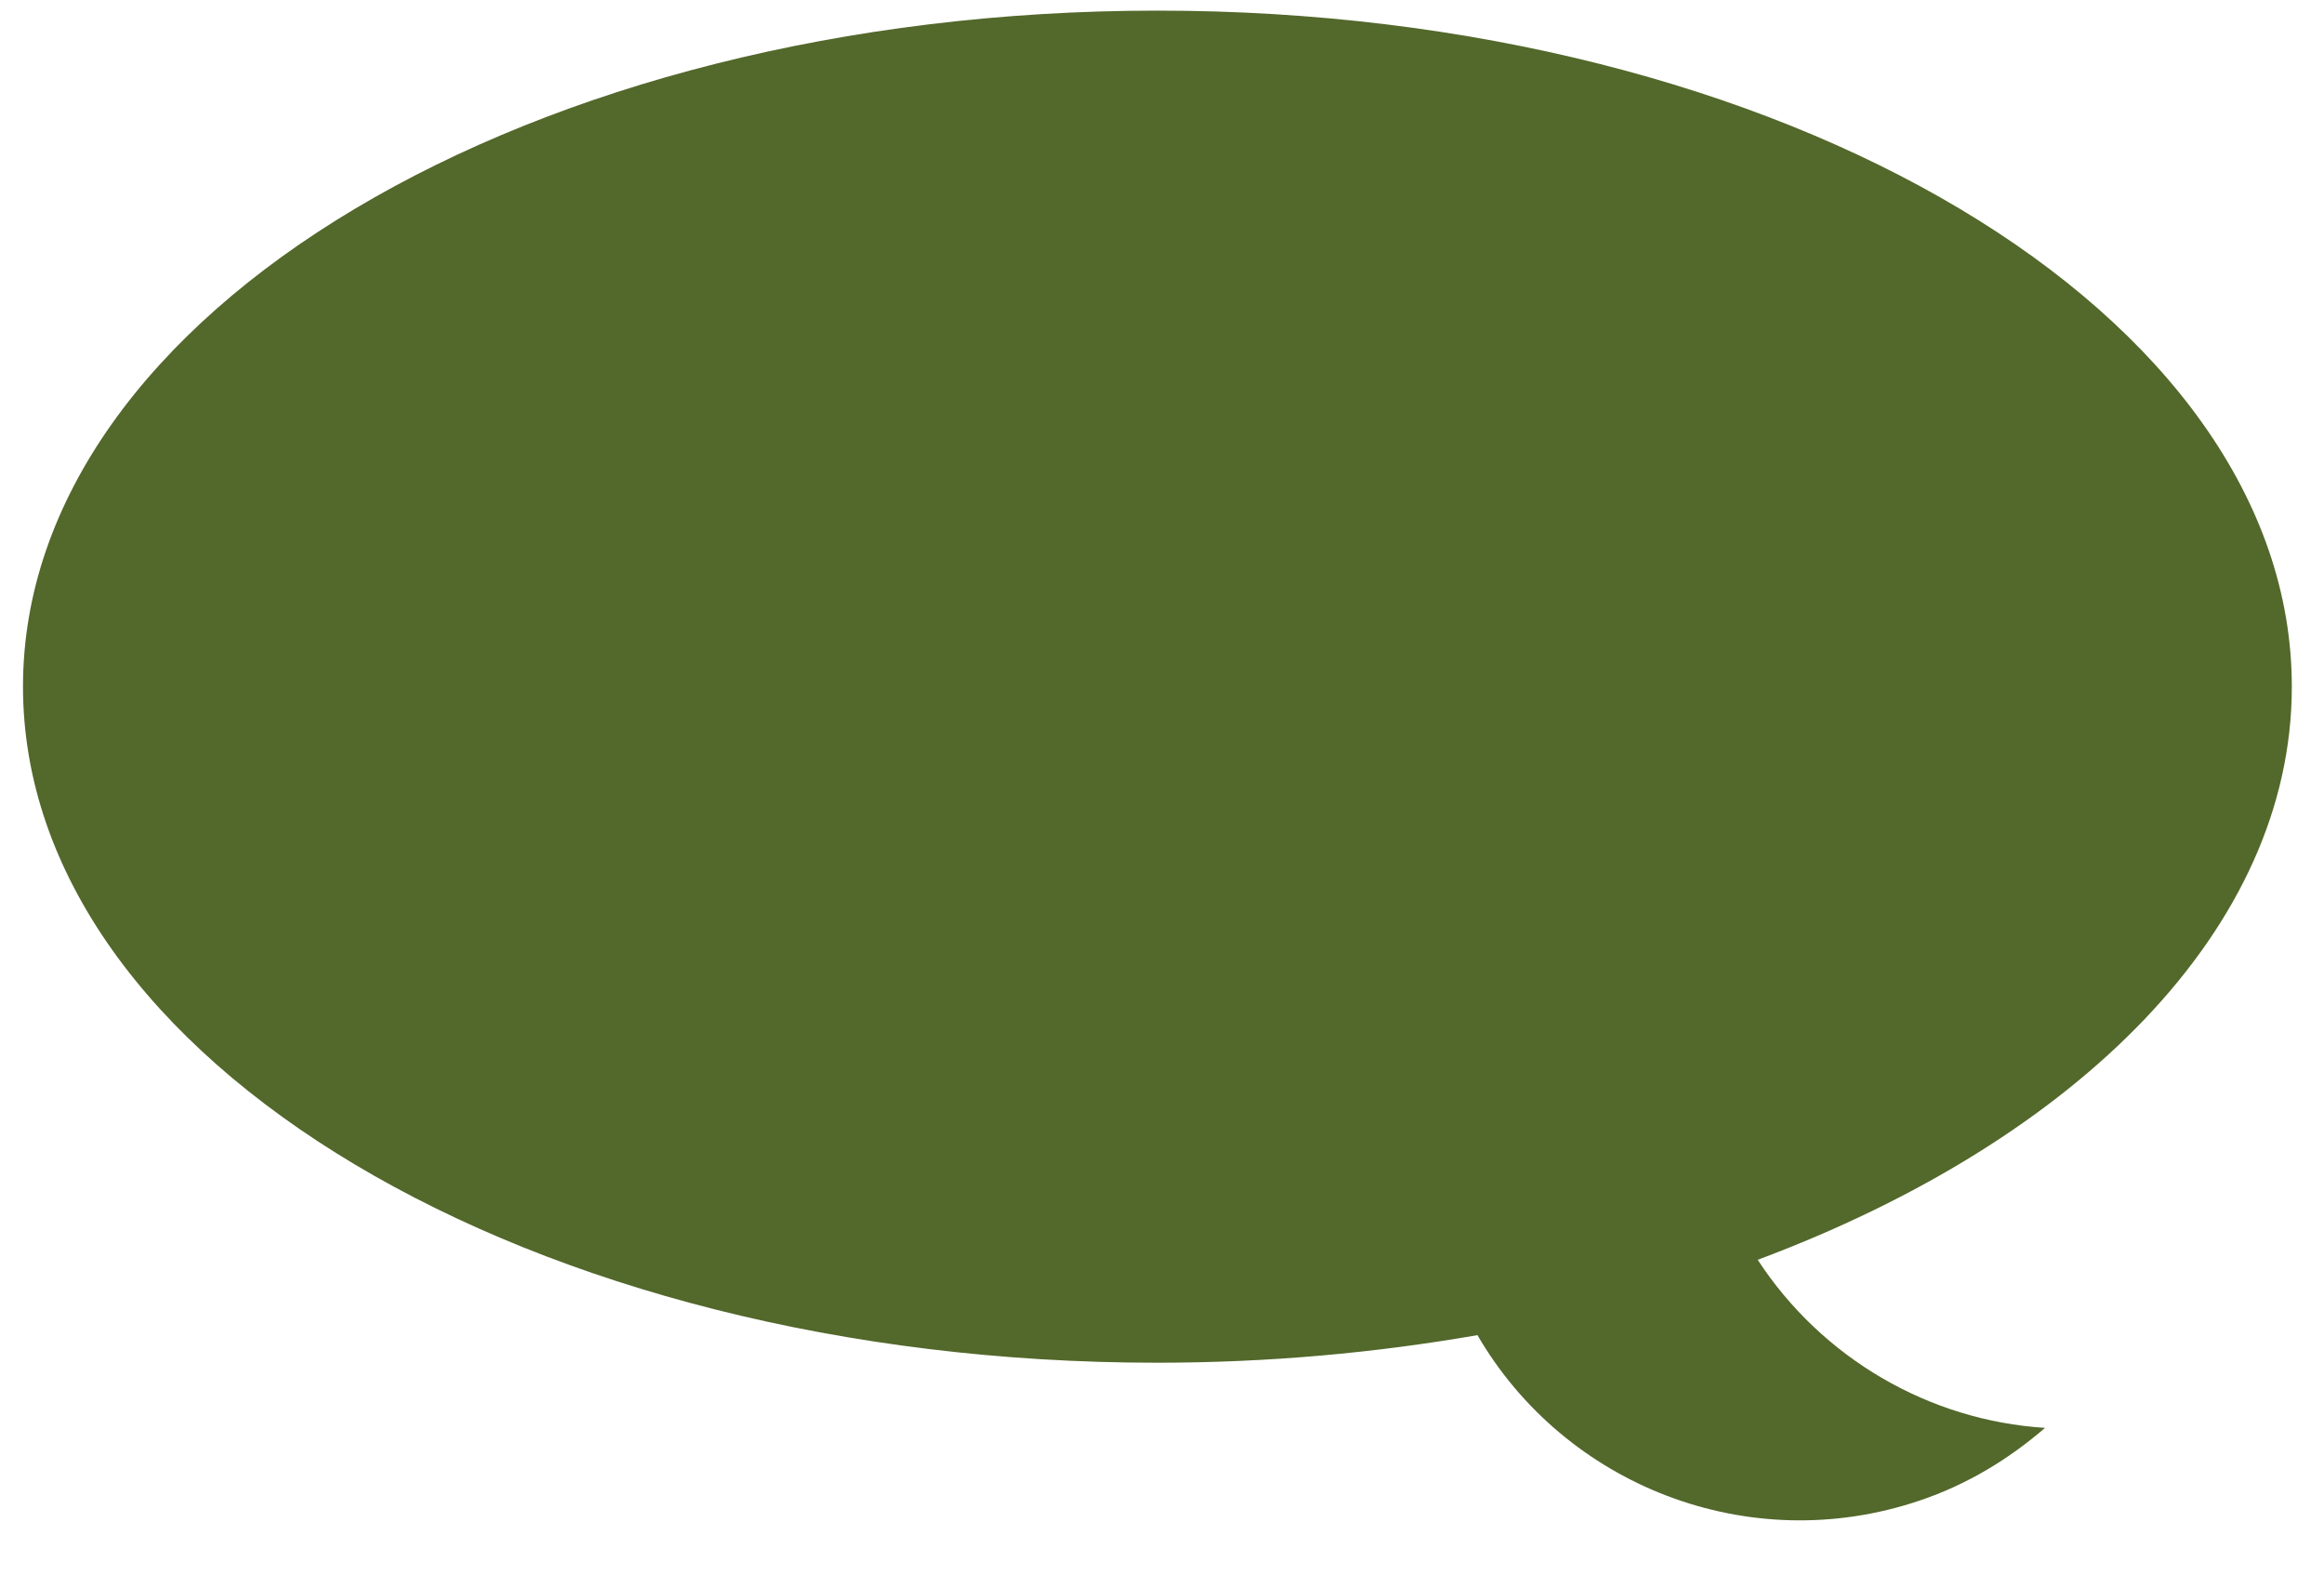<?xml version="1.0" encoding="utf-8"?>
<!-- Generator: Adobe Illustrator 16.0.0, SVG Export Plug-In . SVG Version: 6.00 Build 0)  -->
<!DOCTYPE svg PUBLIC "-//W3C//DTD SVG 1.1//EN" "http://www.w3.org/Graphics/SVG/1.1/DTD/svg11.dtd">
<svg version="1.1" id="Layer_1" xmlns="http://www.w3.org/2000/svg" xmlns:xlink="http://www.w3.org/1999/xlink" x="0px" y="0px"
	 width="21.229px" height="14.381px" viewBox="0 0 21.229 14.381" enable-background="new 0 0 21.229 14.381" xml:space="preserve">
<g id="Layer_1_1_" display="none">
	<g display="inline">
		<path fill="#E7A723" d="M5.762,15.669c-3.344,0-6.066-2.719-6.066-6.063c0-3.342,2.727-6.063,6.066-6.063
			c0.939,0,1.842,0.209,2.68,0.622c0.263,0.127,0.365,0.44,0.238,0.698C8.555,5.124,8.24,5.232,7.982,5.103
			C7.29,4.761,6.544,4.588,5.762,4.588c-2.77,0-5.021,2.252-5.021,5.021c0,2.771,2.254,5.021,5.021,5.021
			c2.771,0,5.025-2.252,5.025-5.021c0-0.883-0.232-1.75-0.672-2.504c-0.146-0.25-0.063-0.568,0.188-0.713
			c0.25-0.144,0.568-0.061,0.713,0.189c0.531,0.916,0.813,1.964,0.813,3.026C11.83,12.953,9.107,15.669,5.762,15.669z"/>
	</g>
	<path display="inline" fill="#E7A723" d="M11.304,3.438c-0.229-0.177-0.558-0.135-0.733,0.091l-5.525,7.1L3.938,8.521
		C3.807,8.265,3.49,8.167,3.234,8.298c-0.255,0.135-0.353,0.449-0.22,0.703l1.479,2.826c0,0.002,0.002,0.002,0.004,0.004
		c0.029,0.063,0.078,0.119,0.137,0.166c0.012,0.01,0.027,0.012,0.039,0.021c0.016,0.01,0.029-0.08,0.045-0.069
		c0.076,0.038,0.168,0.061,0.25,0.061l-0.014-0.092c0.002,0,0.002,0,0.002,0c0.004,0,0.008,0.092,0.012,0.092
		c0.076-0.002,0.15,0.029,0.219-0.006c0.004,0,0.006,0.024,0.012,0.022c0.064-0.034,0.119-0.069,0.162-0.125
		c0.002-0.002,0.008,0.002,0.01,0l6.022-7.733C11.569,3.941,11.528,3.616,11.304,3.438z"/>
</g>
<g id="Layer_2" display="none">
	<path display="inline" fill="#EEA421" d="M-0.554,15.46c0-2.898,2.354-5.252,5.256-5.252c2.896,0,5.251,2.354,5.251,5.252"/>
	<circle display="inline" fill="#EEA421" cx="4.196" cy="5.917" r="2.375"/>
</g>
<g id="Layer_3" display="none">
	<g display="inline">
		<g>
			<path fill="#E7A723" d="M10.732,4.86c0,0.605-0.002,1.219,0,1.832c0.002,0.107-0.033,0.157-0.146,0.156
				c-0.613-0.002-1.229,0-1.947,0c0.227-0.215,0.367-0.373,0.535-0.504c0.199-0.156,0.135-0.25-0.025-0.392
				C7.143,4.177,4.061,4.344,2.281,6.334c-0.807,0.899-1.223,1.955-1.26,3.16c-0.013,0.383-0.188,0.6-0.485,0.6
				c-0.313,0-0.491-0.229-0.487-0.629c0.021-2.826,2.269-5.324,5.076-5.66c1.814-0.22,3.4,0.283,4.759,1.508
				c0.137,0.123,0.209,0.133,0.33-0.006c0.14-0.163,0.304-0.307,0.46-0.458C10.676,4.844,10.691,4.851,10.732,4.86z"/>
			<path fill="#E7A723" d="M1.42,11.653c0.006,0.273-0.206,0.494-0.48,0.496c-0.271,0.002-0.497-0.228-0.495-0.489
				c0.007-0.252,0.225-0.476,0.477-0.484C1.187,11.162,1.415,11.376,1.42,11.653z"/>
			<path fill="#E7A723" d="M2.115,13.897c-0.267,0.008-0.5-0.228-0.506-0.487c-0.002-0.255,0.205-0.474,0.468-0.486
				c0.274-0.014,0.502,0.188,0.511,0.466C2.596,13.66,2.381,13.892,2.115,13.897z"/>
			<path fill="#E7A723" d="M9.688,13.897C9.42,13.89,9.209,13.658,9.219,13.38c0.012-0.271,0.234-0.475,0.514-0.459
				c0.262,0.018,0.471,0.236,0.461,0.488C10.189,13.675,9.949,13.908,9.688,13.897z"/>
			<path fill="#E7A723" d="M3.834,15.063c-0.271-0.006-0.482-0.235-0.479-0.512c0.014-0.273,0.23-0.479,0.515-0.466
				c0.259,0.017,0.466,0.229,0.465,0.479C4.333,14.835,4.094,15.069,3.834,15.063z"/>
			<path fill="#E7A723" d="M8.443,14.58c-0.004,0.269-0.232,0.494-0.5,0.485c-0.266-0.006-0.482-0.244-0.477-0.51
				c0.012-0.265,0.223-0.466,0.484-0.47C8.227,14.089,8.445,14.306,8.443,14.58z"/>
			<path fill="#E7A723" d="M5.904,15.466c-0.269,0.002-0.491-0.223-0.488-0.49c0.002-0.271,0.229-0.49,0.5-0.48
				c0.259,0.008,0.466,0.217,0.472,0.477C6.39,15.242,6.174,15.464,5.904,15.466z"/>
		</g>
		<path fill="#E7A723" d="M8.664,10.771l0.002-0.002l-0.064-0.021c-0.014-0.008-0.021-0.016-0.037-0.021
			c-0.008-0.002-0.018-0.006-0.021-0.008L7.58,10.333l-0.053-0.01c-0.021-0.008-0.047-0.014-0.066-0.018l-0.074-0.021L7.375,10.3
			c-0.223-0.018-0.412,0.07-0.574,0.328c-0.116,0.186-0.239,0.146-0.393,0.029c-0.518-0.389-0.981-0.82-1.386-1.324
			C4.656,8.875,4.649,8.865,5.073,8.46C5.158,8.378,5.192,8.3,5.2,8.216l0.013-0.02L5.185,8.121
			C5.178,8.083,5.186,8.056,5.168,8.015C5.115,7.888,5.063,7.759,5.011,7.63l-0.17-0.479C4.823,7.095,4.801,7.04,4.785,6.983
			C4.781,6.969,4.774,6.962,4.77,6.95L4.741,6.87L4.738,6.88C4.649,6.706,4.508,6.683,4.302,6.72
			C3.167,6.925,2.551,8.188,3.125,9.208c0.75,1.332,1.808,2.373,3.131,3.141c0.256,0.148,0.539,0.225,0.837,0.217
			c0.865-0.004,1.611-0.678,1.678-1.508C8.783,10.921,8.764,10.832,8.664,10.771z"/>
	</g>
</g>
<path fill="#53682B" d="M20.935,6.271c0-3.41-4.641-6.174-10.361-6.174C4.848,0.097,0.21,2.861,0.21,6.271
	c0,3.41,4.639,6.175,10.358,6.175c1.02,0,1.996-0.09,2.928-0.252c0.798,1.373,2.478,2.039,4.039,1.511
	c0.437-0.147,0.815-0.379,1.146-0.664c-1.059-0.067-2.037-0.635-2.625-1.535C18.979,10.414,20.935,8.479,20.935,6.271z"/>
</svg>
